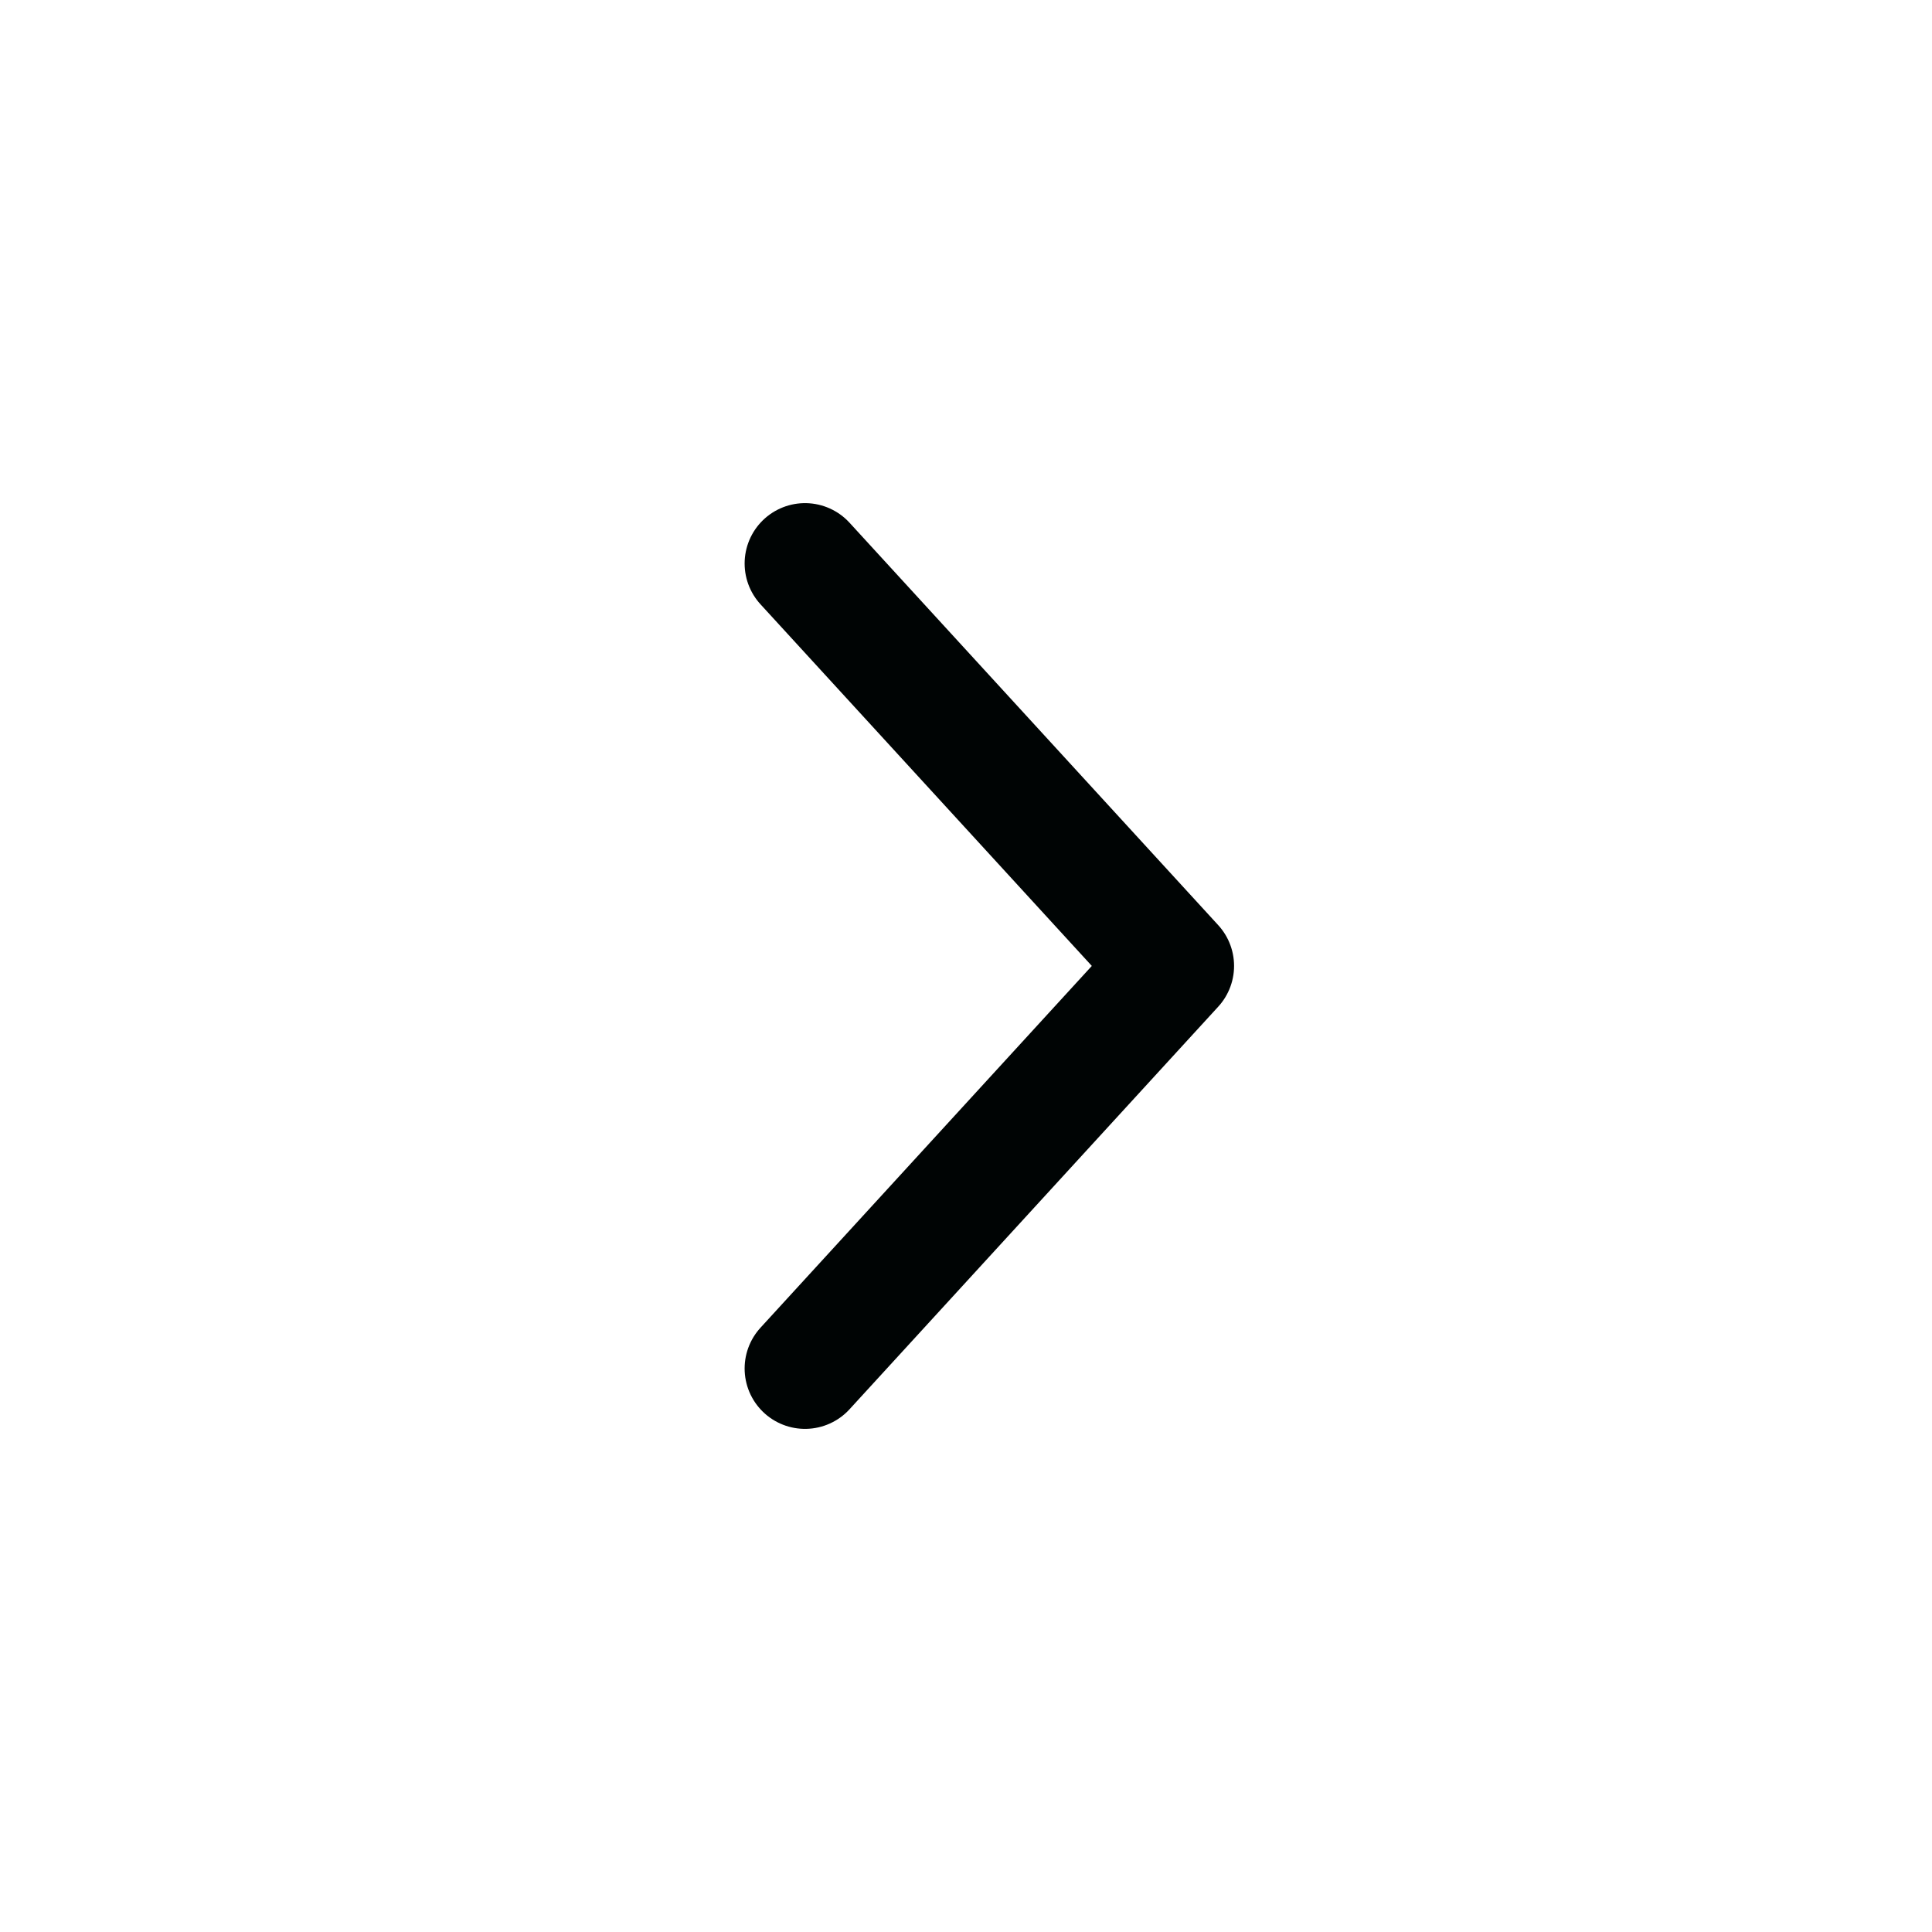 <svg width="24" height="24" viewBox="0 0 24 24" fill="none" xmlns="http://www.w3.org/2000/svg">
<path d="M10 17L14.58 11.999L10 7" stroke="#000404" stroke-width="1.5" stroke-linecap="round" stroke-linejoin="round"/>
</svg>
